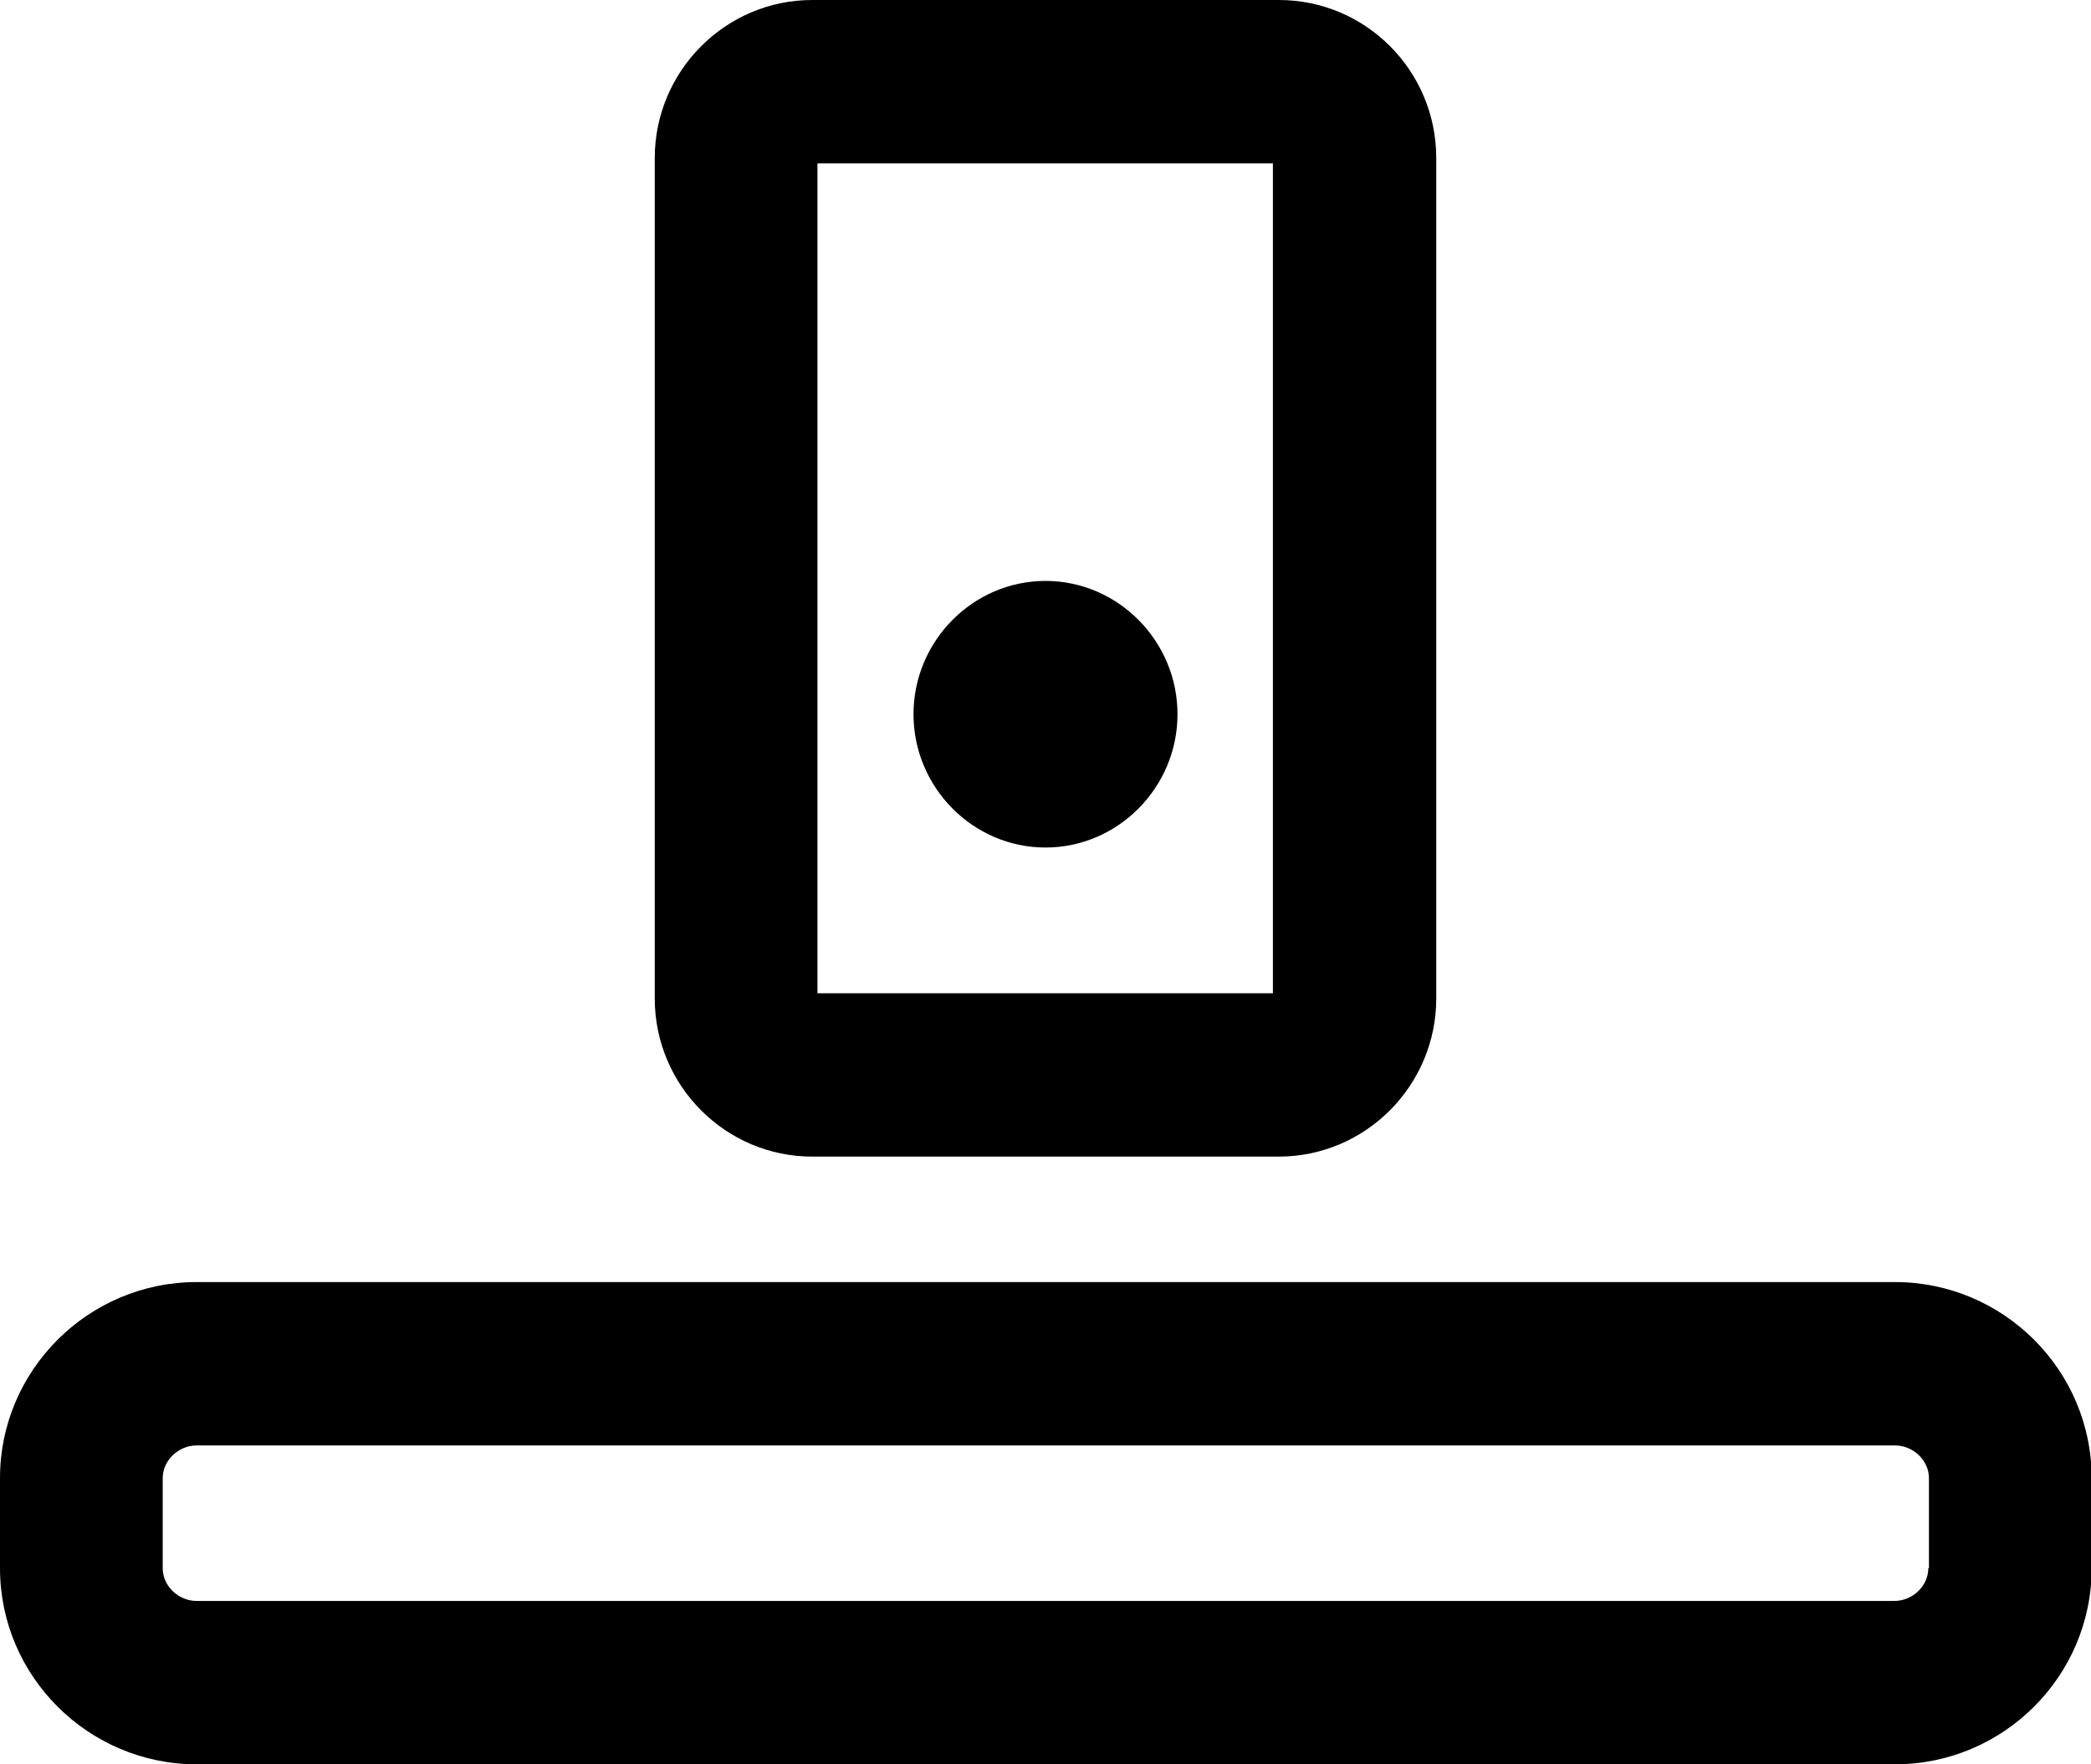 <svg xmlns="http://www.w3.org/2000/svg" viewBox="0 0 32 27">
<g id="k331" >
    <path d="M28.99 19.62H3.01c-1.66 0-3.01 1.35-3.01 3V24c0 1.65 1.35 3 3.01 3H29c1.66 0 3.01-1.35 3.01-3v-1.38c0-1.65-1.35-3-3.01-3Zm.52 4.38c0 .27-.24.5-.52.5H3.01c-.28 0-.52-.23-.52-.5v-1.38c0-.27.24-.5.52-.5H29c.28 0 .52.23.52.5V24ZM12.43 17.7h7.14c1.33 0 2.41-1.09 2.41-2.42V2.42C21.98 1.08 20.9 0 19.57 0h-7.14c-1.33 0-2.41 1.09-2.41 2.42v12.86c0 1.33 1.08 2.42 2.41 2.42Zm.08-15.2h6.97v12.7h-6.97V2.5Z"/>
    <path d="M16 8.89c-1.11 0-2.02.92-2.02 2.04s.91 2.04 2.02 2.04 2.02-.92 2.02-2.04-.91-2.04-2.02-2.04Z"/>
  </g>
</svg>